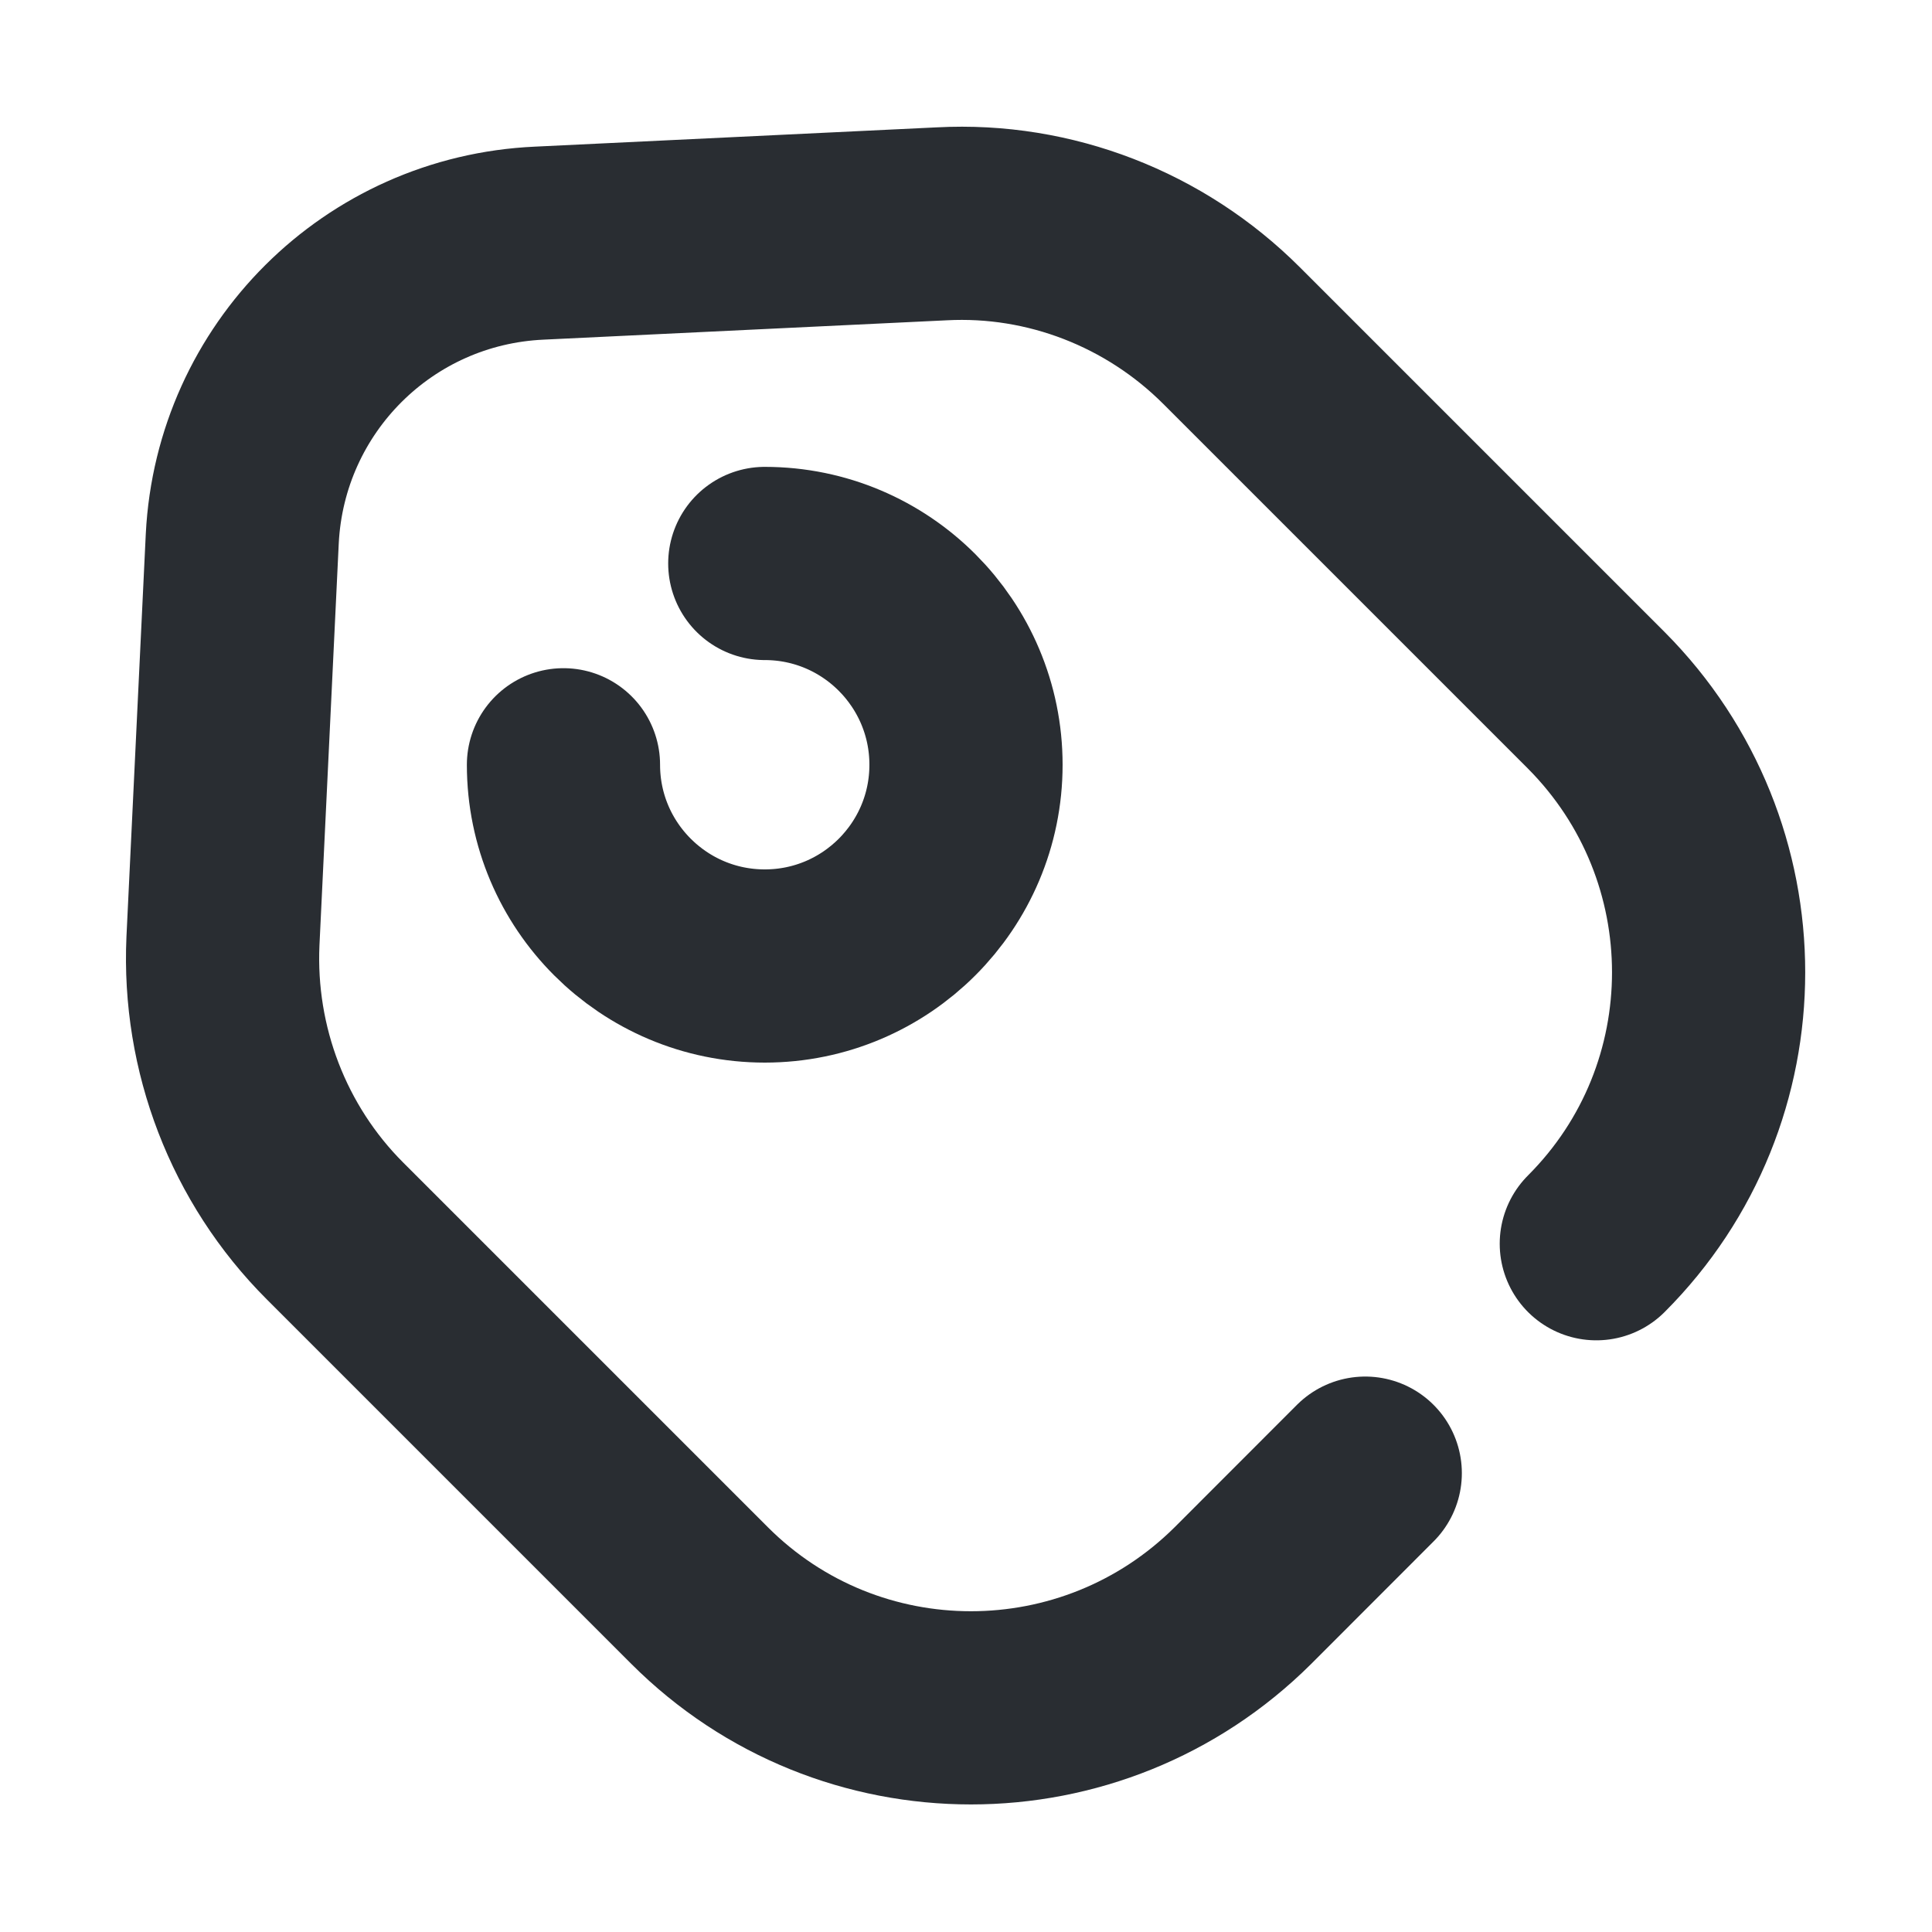 <svg width="20" height="20" viewBox="0 0 20 20" fill="none" xmlns="http://www.w3.org/2000/svg">
<path d="M16.525 12.875C18.075 11.325 18.075 8.808 16.525 7.25L12.75 3.475C11.958 2.683 10.867 2.258 9.75 2.317L5.583 2.517C3.917 2.592 2.592 3.917 2.508 5.575L2.308 9.742C2.258 10.858 2.675 11.95 3.467 12.742L7.242 16.517C8.792 18.067 11.308 18.067 12.867 16.517L14.133 15.25" stroke="#292D32" stroke-width="2" stroke-linecap="round" stroke-linejoin="round"/>
<path d="M5.833 7.917C5.833 9.067 6.767 10 7.917 10C9.067 10 10 9.067 10 7.917C10 6.767 9.067 5.833 7.917 5.833" stroke="#292D32" stroke-width="2" stroke-linecap="round"/>
</svg>
